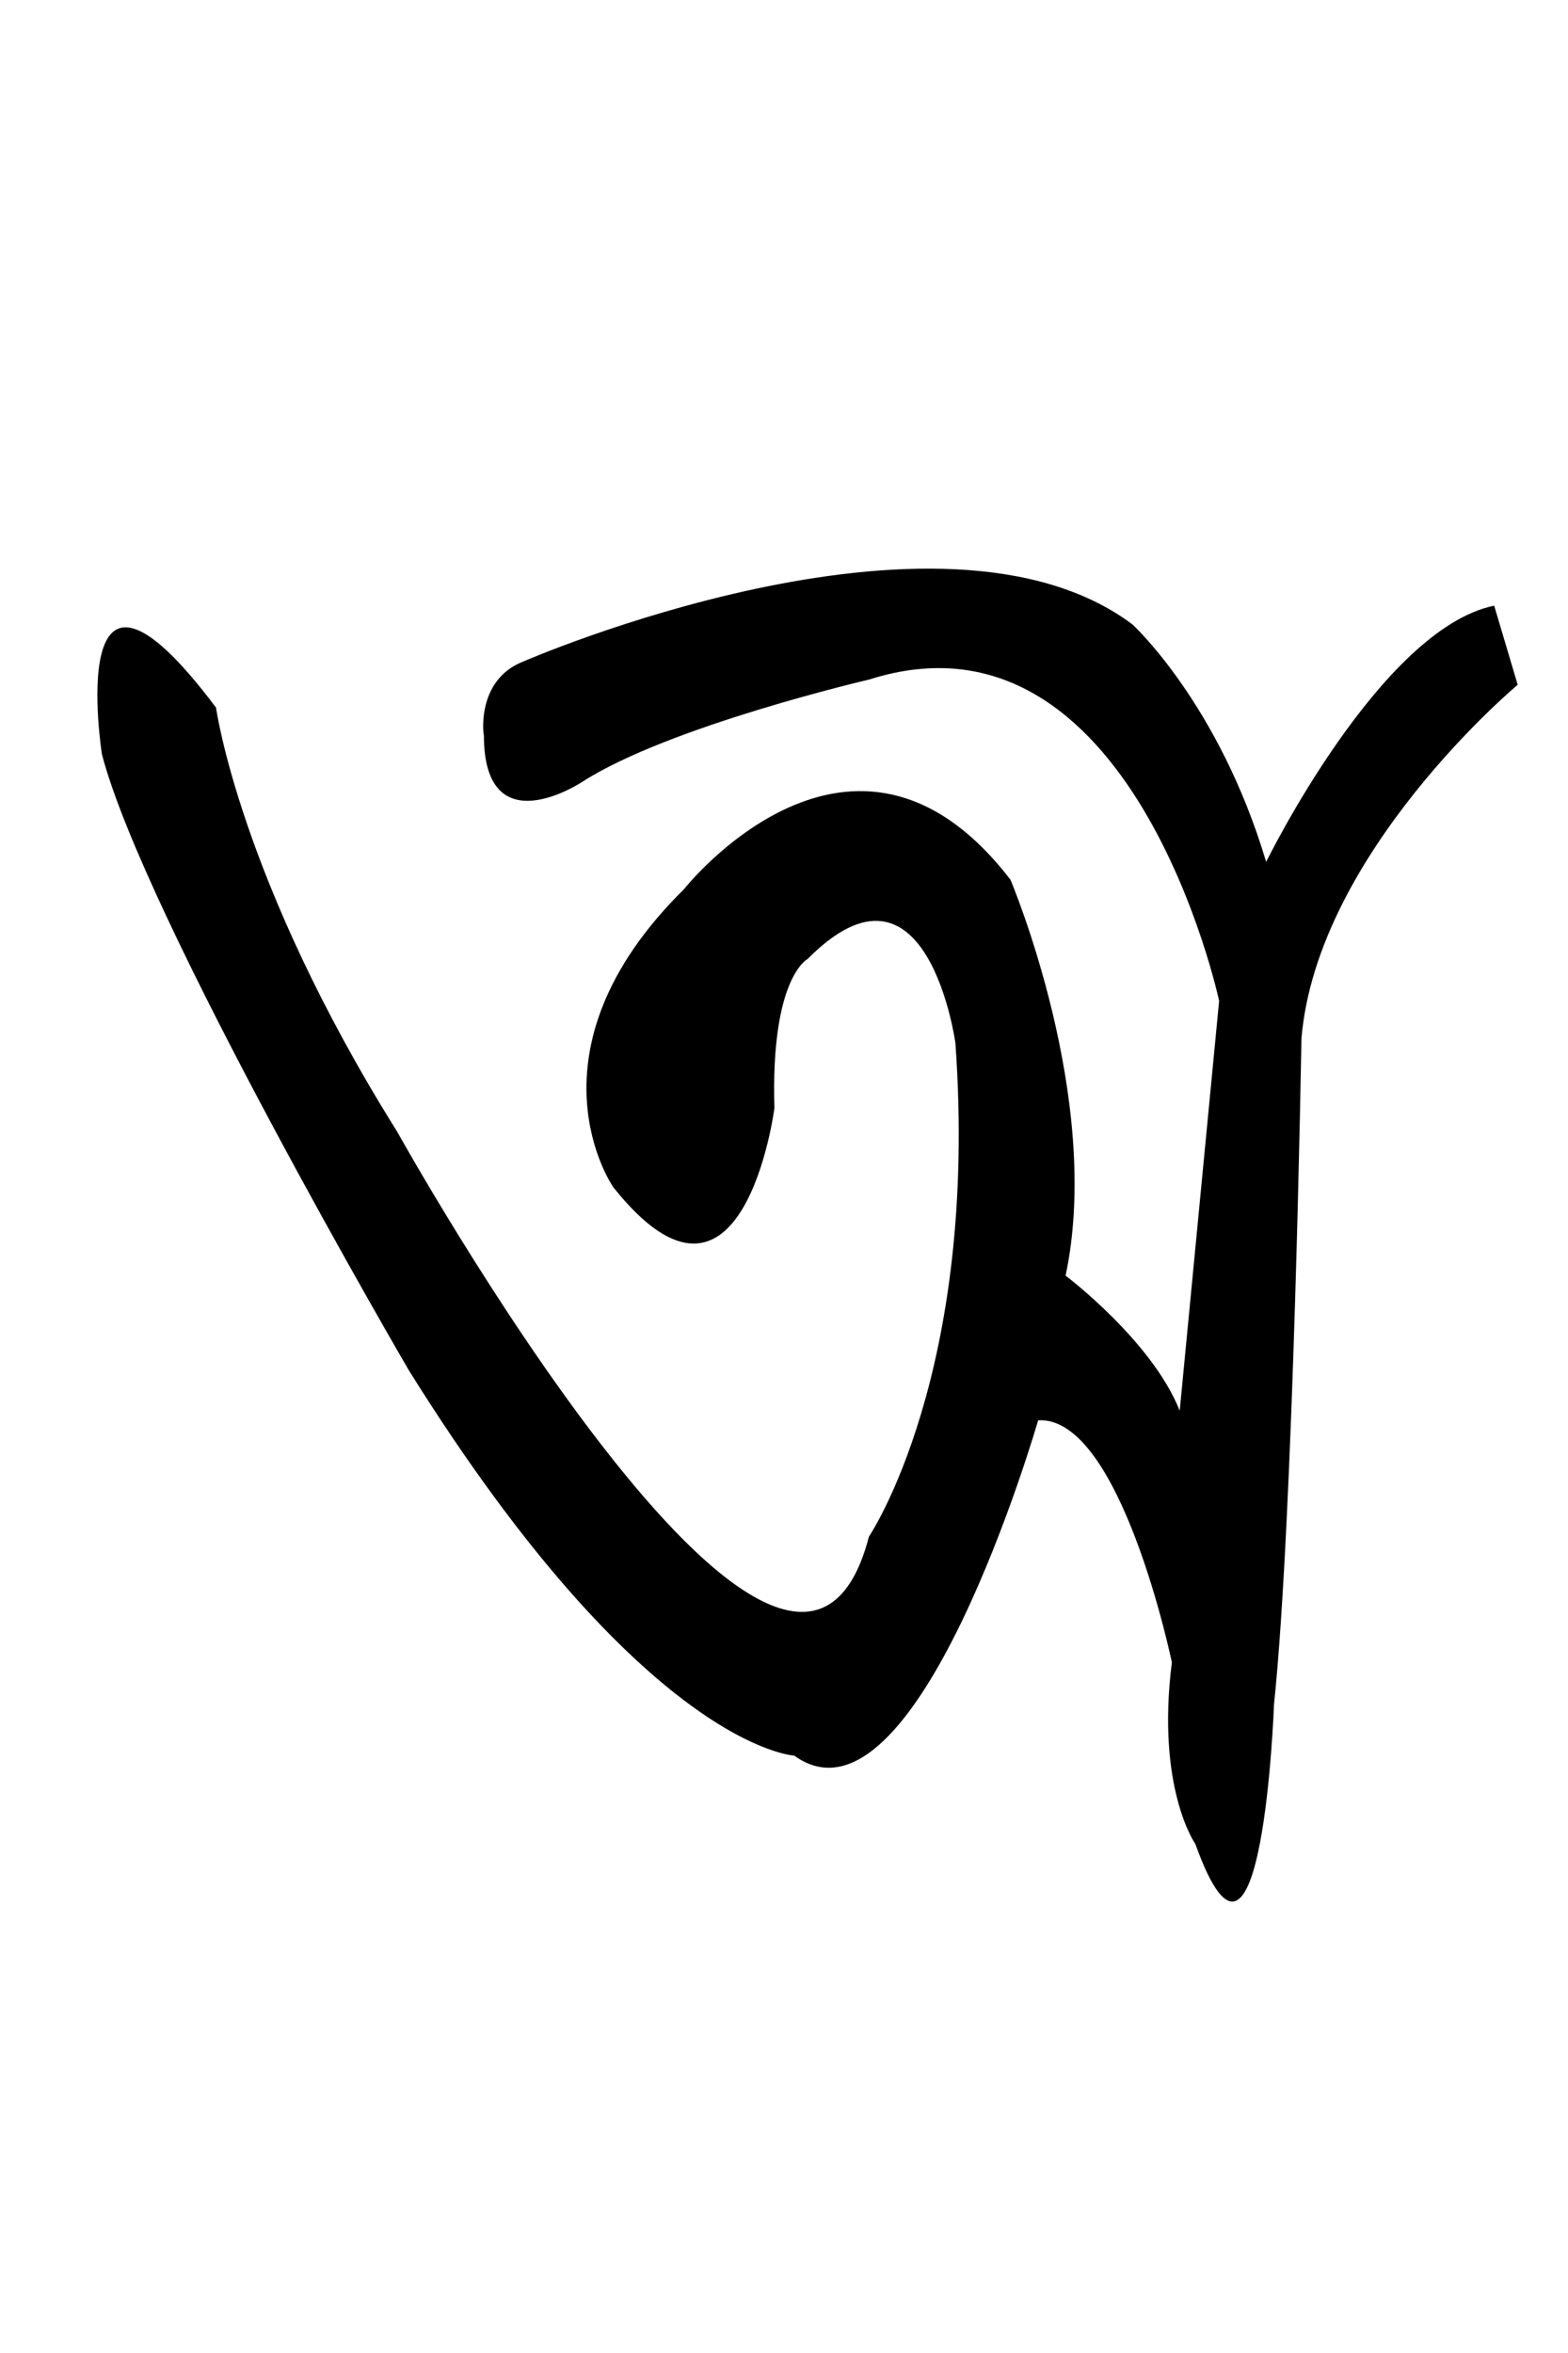 <?xml version="1.0" encoding="utf-8"?>
<!-- Generator: Adobe Illustrator 24.1.1, SVG Export Plug-In . SVG Version: 6.00 Build 0)  -->
<svg version="1.1" id="Layer_2" xmlns="http://www.w3.org/2000/svg" xmlns:xlink="http://www.w3.org/1999/xlink" x="0px" y="0px"
	 viewBox="0 0 720 1080" style="enable-background:new 0 0 720 1080;" xml:space="preserve">
<path d="M240.1,303.7c0,0,191.4-83.4,279.9-17.1c0,0,39.7,36.3,61.4,109c0,0,52.4-106.9,104.7-117.6l10.8,36.3
	c0,0-92.1,76.9-99.3,162.4c0,0-3.6,220.1-12.6,305.6c0,0-5.4,149.6-36.1,64.1c0,0-18.1-25.6-10.8-83.4c0,0-23.5-113.3-61.4-111.1
	c0,0-56,194.5-112,153.9c0,0-68.6-3.2-177-176.9c0,0-121.4-207.9-140.9-282.7c0,0-18.1-115.4,52.4-21.4c0,0,10.8,79.1,83.1,194.5
	c0,0,180.6,324.9,216.7,186c0,0,50.6-74.8,39.7-226.6c0,0-12.9-94-67.9-38.5c0,0-17,8.5-15.2,68.4c0,0-14.4,111.1-74,36.3
	c0,0-43.3-62,32.5-136.8c0,0,77.7-98.3,149.9-4.3c0,0,42.6,100.4,25.3,181.7c0,0,39.7,29.9,52.4,62l18.1-188.1
	c0,0-39.7-186-160.7-147.5c0,0-92.1,21.4-131.8,47c0,0-45.1,29.9-45.1-21.4C222,337.9,218.4,312.3,240.1,303.7z"/>
</svg>
